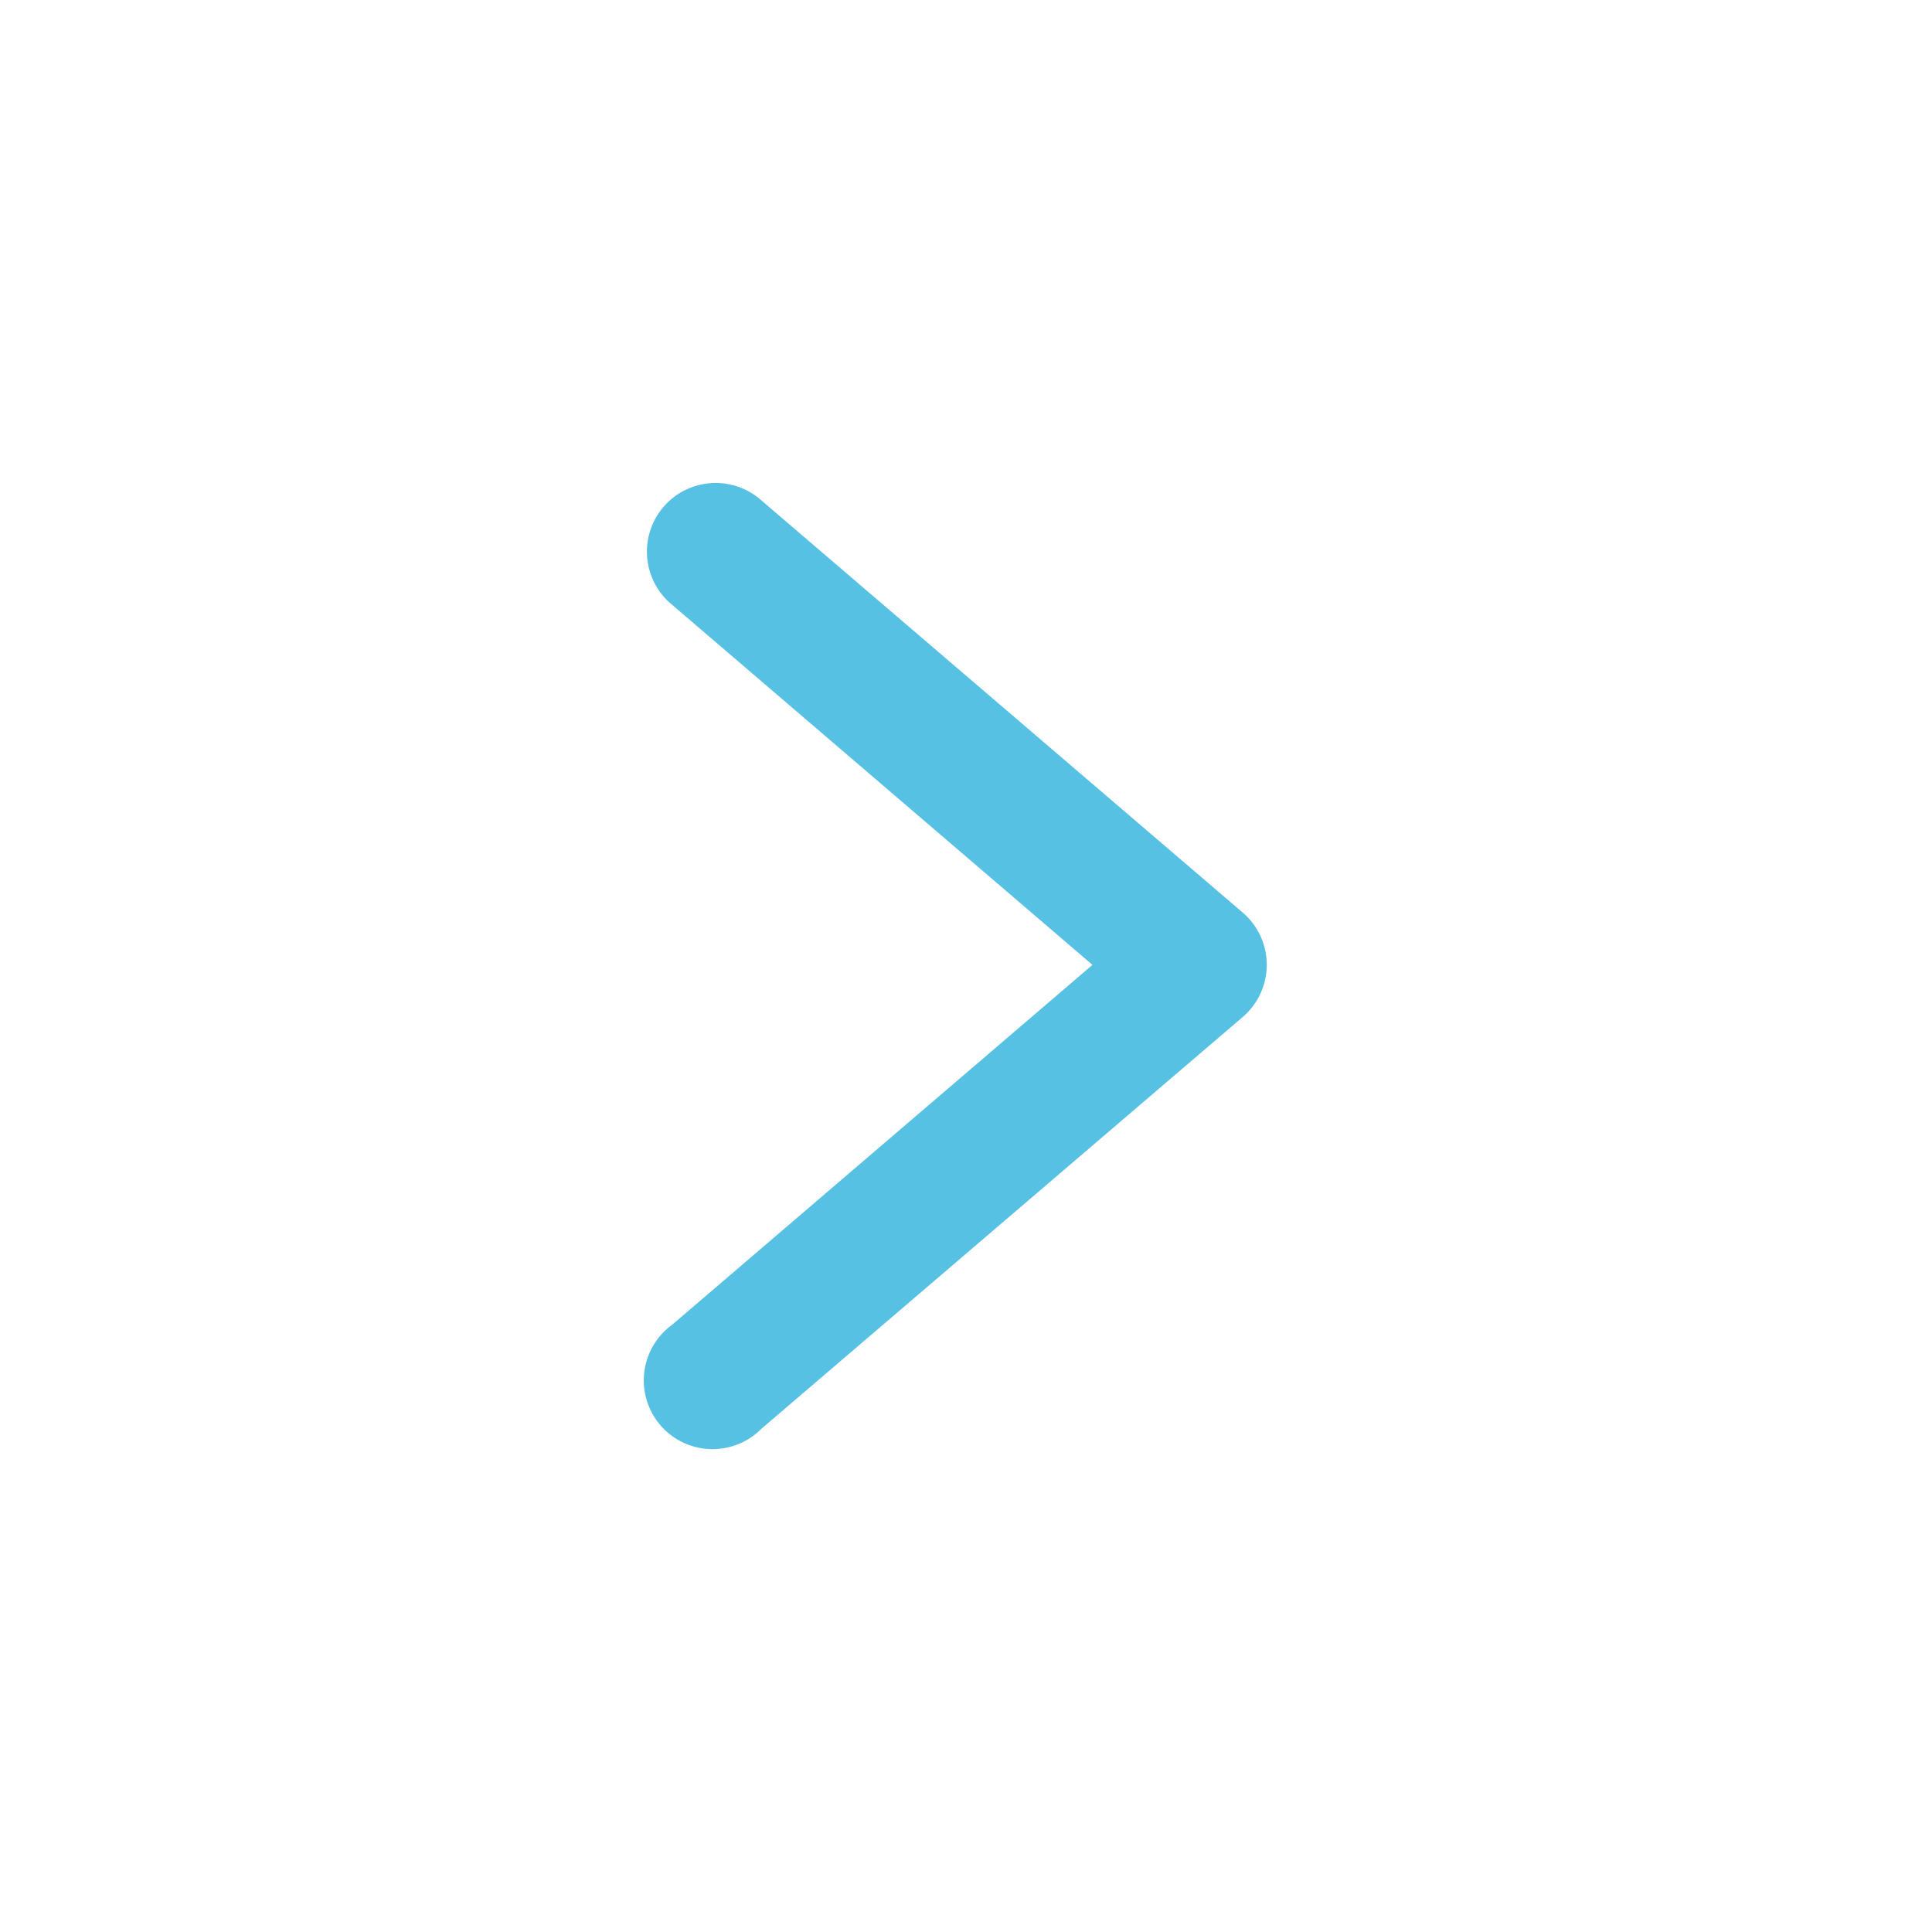 <svg id="menu-more" xmlns="http://www.w3.org/2000/svg" width="24" height="24" viewBox="0 0 24 24">
    <rect id="Rectangle_9982" data-name="Rectangle 9982" width="24" height="24" fill="none"/>
    <g id="layer1" transform="translate(8 6)">
        <path id="path9429"
              d="M2.886,291.965a.853.853,0,0,0-.562,1.512l5.223,4.474-5.223,4.472a.854.854,0,1,0,1.109,1.292L9.412,298.6a.854.854,0,0,0,0-1.3L3.433,292.18a.853.853,0,0,0-.547-.215Z"
              transform="translate(-1.976 -291.965)" fill="#57c1e3"/>
    </g>
</svg>
